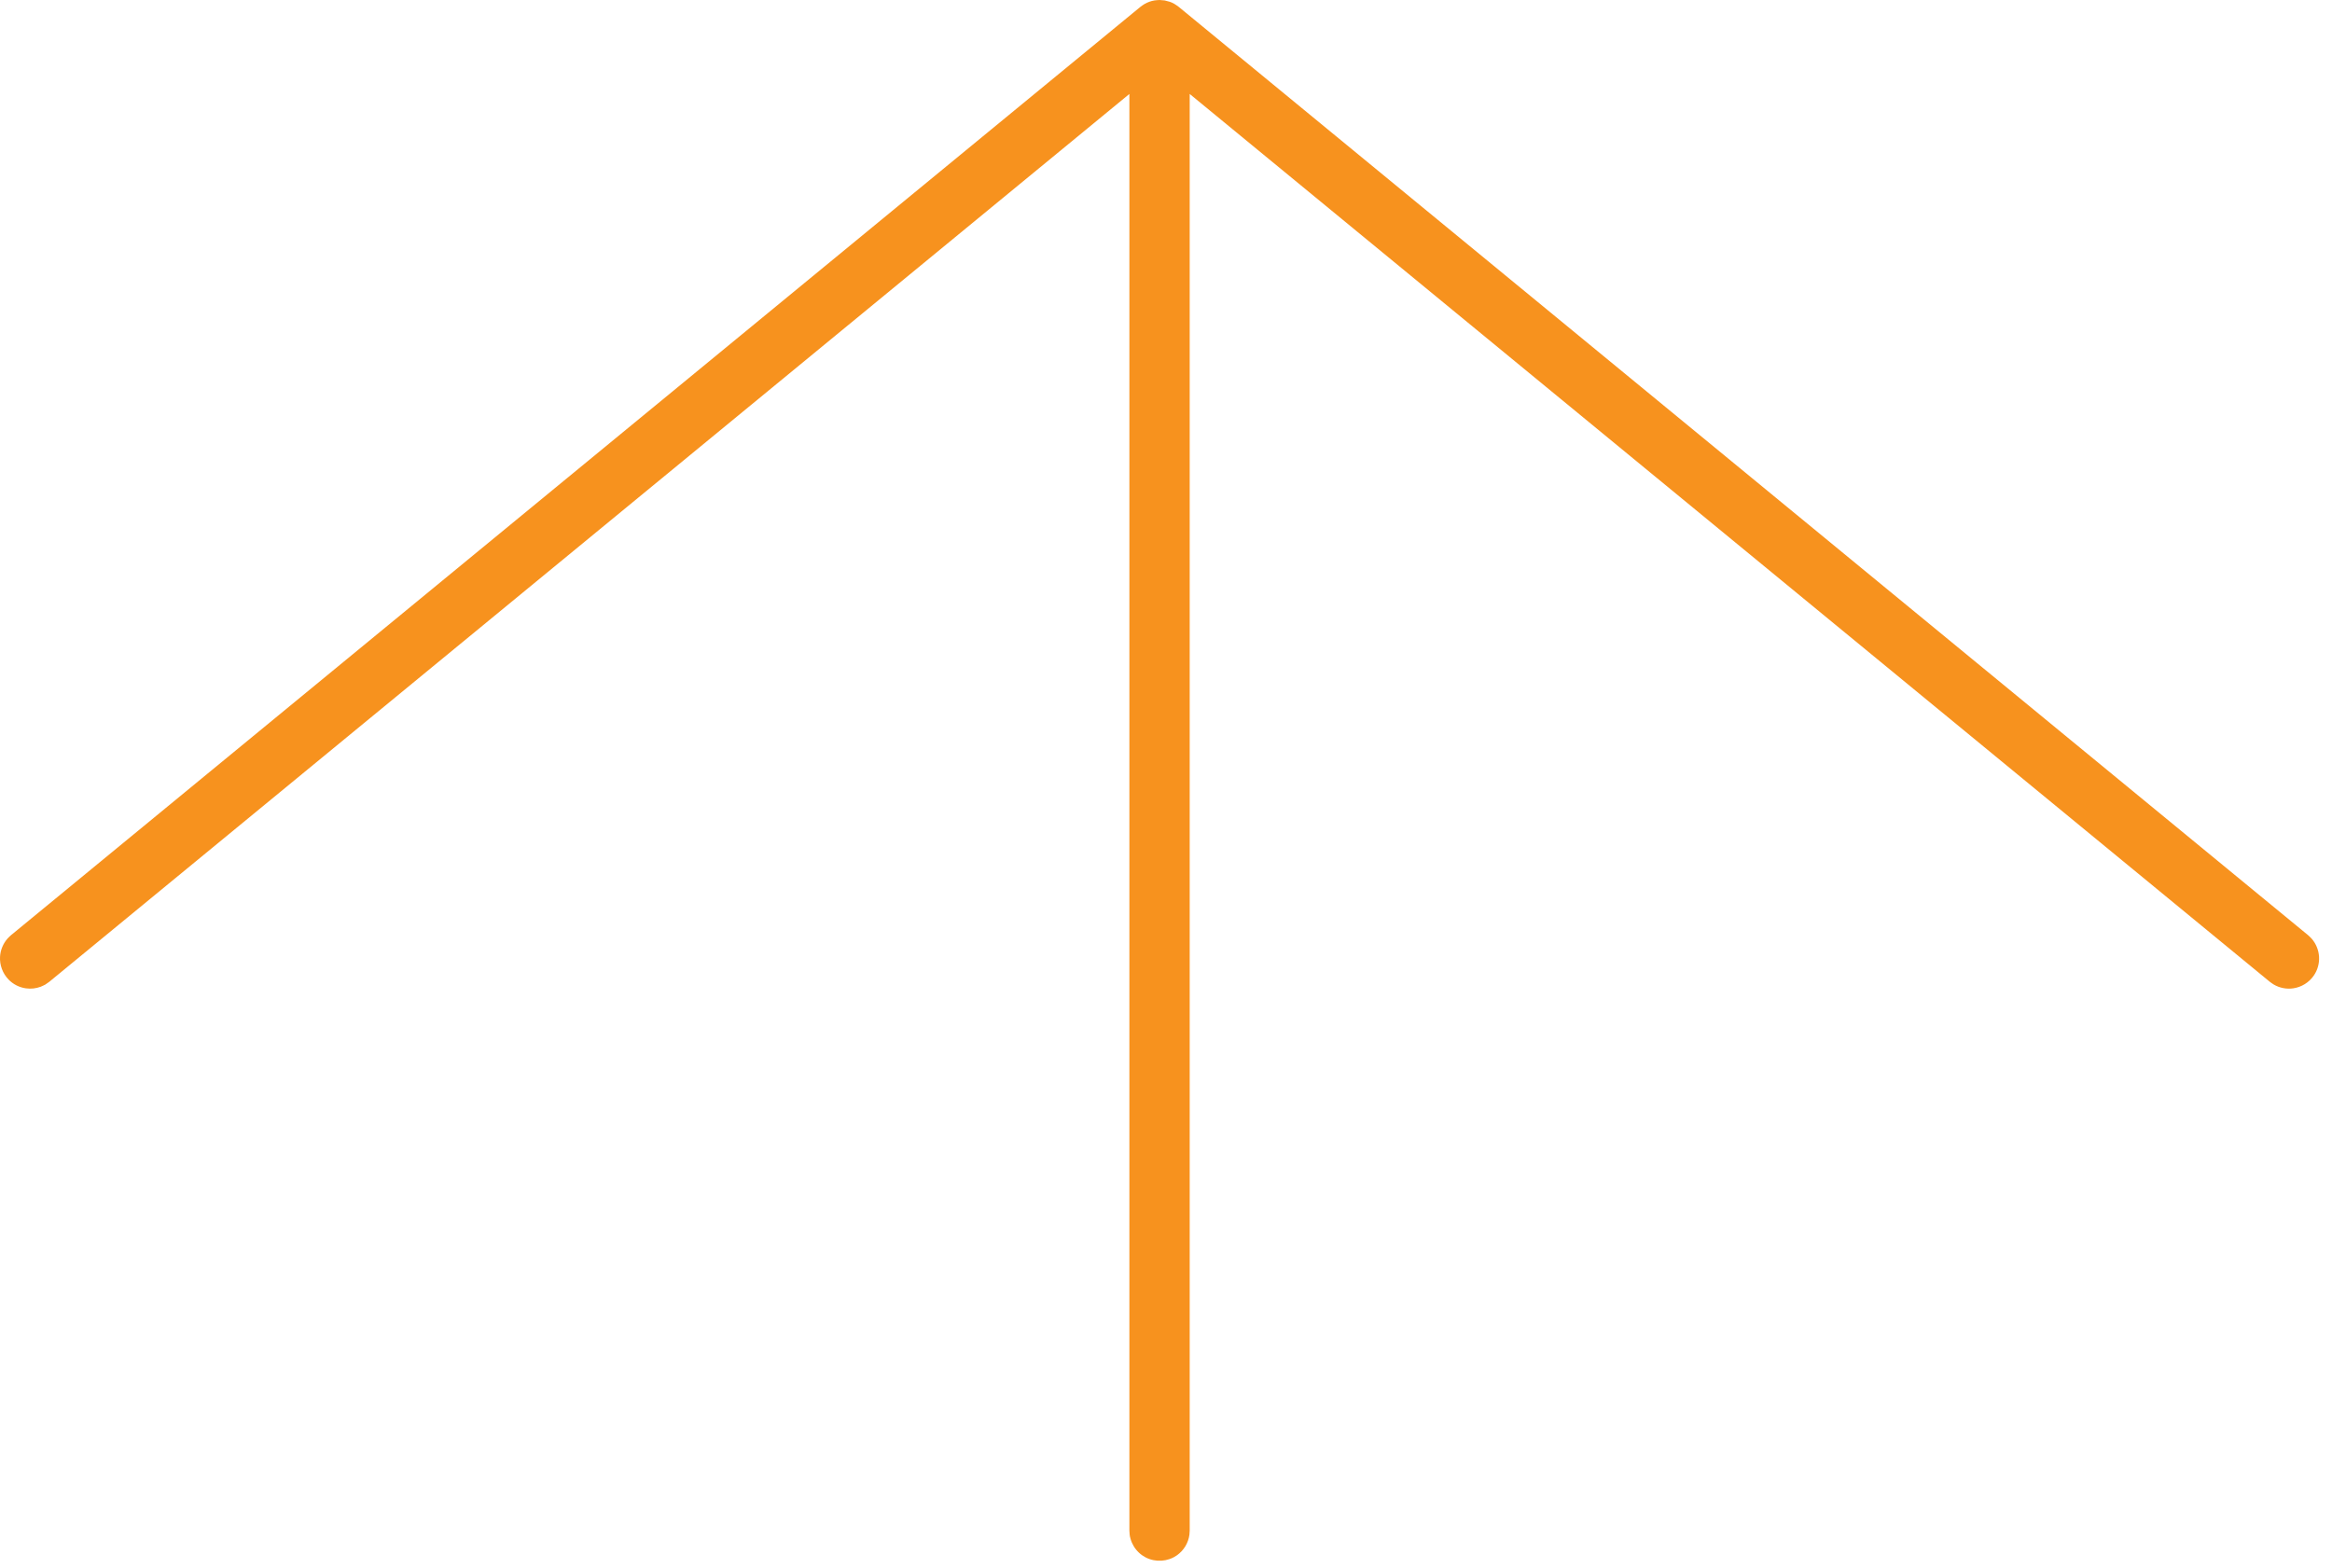 <?xml version="1.0" encoding="UTF-8" standalone="no"?>
<!DOCTYPE svg PUBLIC "-//W3C//DTD SVG 1.1//EN" "http://www.w3.org/Graphics/SVG/1.1/DTD/svg11.dtd">
<svg width="100%" height="100%" viewBox="0 0 116 78" version="1.1" xmlns="http://www.w3.org/2000/svg" xmlns:xlink="http://www.w3.org/1999/xlink" xml:space="preserve" style="fill-rule:evenodd;clip-rule:evenodd;stroke-linejoin:round;stroke-miterlimit:1.414;">
    <g transform="matrix(1,0,0,1,7.369,-1.257)">
        <path d="M48.81,5.931L-4.917,50.095L-5.12,50.236C-5.195,50.271 -5.267,50.312 -5.345,50.341C-5.577,50.428 -5.831,50.456 -6.077,50.421C-6.241,50.399 -6.4,50.349 -6.548,50.274C-6.696,50.199 -6.83,50.1 -6.945,49.981C-7.235,49.682 -7.39,49.267 -7.367,48.852C-7.358,48.686 -7.321,48.524 -7.258,48.37C-7.196,48.217 -7.108,48.075 -6.999,47.95C-6.945,47.887 -6.881,47.835 -6.822,47.777L49.358,1.598C49.428,1.549 49.495,1.494 49.57,1.452C49.72,1.367 49.883,1.308 50.053,1.279C50.138,1.264 50.225,1.264 50.31,1.257C50.396,1.264 50.481,1.271 50.567,1.279C50.787,1.337 50.85,1.338 51.05,1.452C51.125,1.494 51.192,1.549 51.263,1.598L107.442,47.777C107.501,47.835 107.565,47.887 107.62,47.95C107.838,48.2 107.968,48.52 107.987,48.852C107.996,49.017 107.978,49.183 107.933,49.343C107.888,49.502 107.817,49.653 107.723,49.789C107.486,50.132 107.109,50.364 106.697,50.421C106.533,50.444 106.366,50.44 106.203,50.408C106.04,50.377 105.884,50.318 105.741,50.236C105.669,50.194 105.605,50.142 105.537,50.095L51.81,5.931L51.81,77.397C51.805,77.465 51.805,77.534 51.796,77.601C51.768,77.805 51.698,78.001 51.592,78.177C51.485,78.352 51.343,78.504 51.175,78.623C50.722,78.943 50.113,78.984 49.62,78.729C49.499,78.666 49.386,78.587 49.286,78.493C49.086,78.307 48.94,78.065 48.866,77.802C48.816,77.626 48.822,77.578 48.81,77.397L48.81,5.931Z" style="fill:rgb(247,146,30);"/>
    </g>
</svg>
